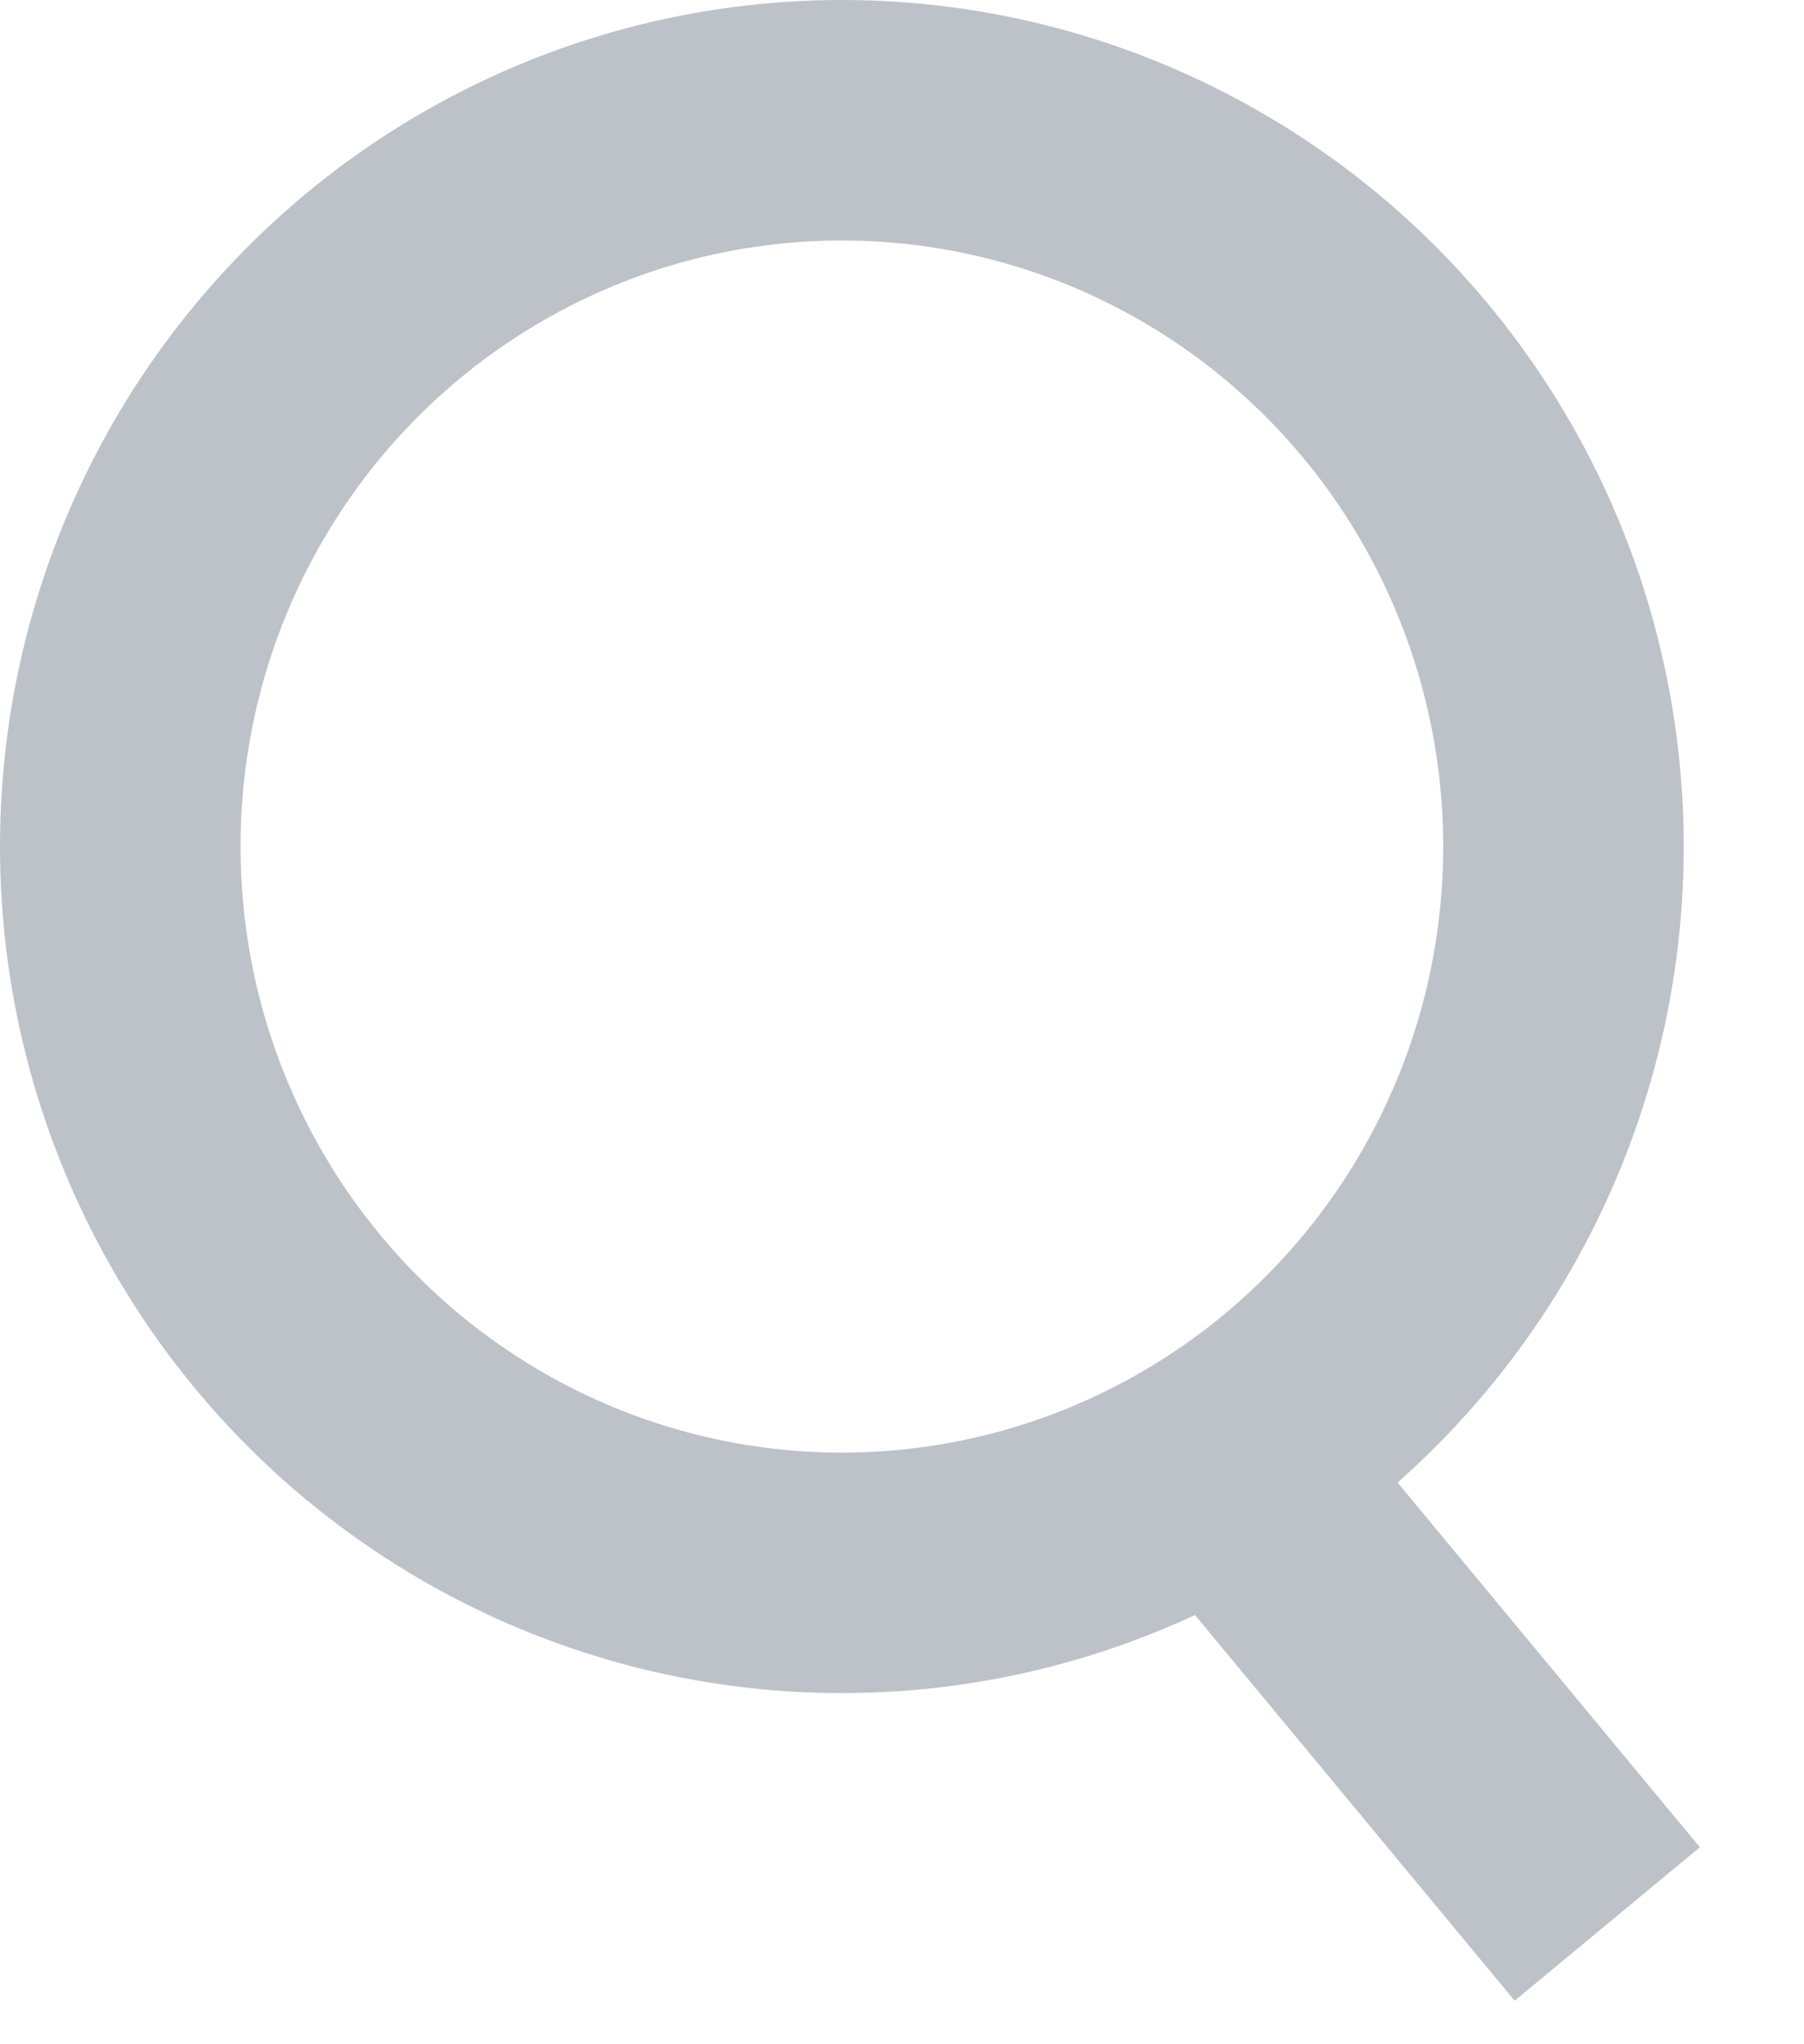 <svg xmlns="http://www.w3.org/2000/svg" width="15" height="17" viewBox="0 0 15 17"><g fill="none" stroke="#BDC2C9" stroke-width="2"><ellipse cx="7" cy="7.04" rx="6" ry="6.04"/><path d="M10.182 12.16L13.364 16"/></g></svg>